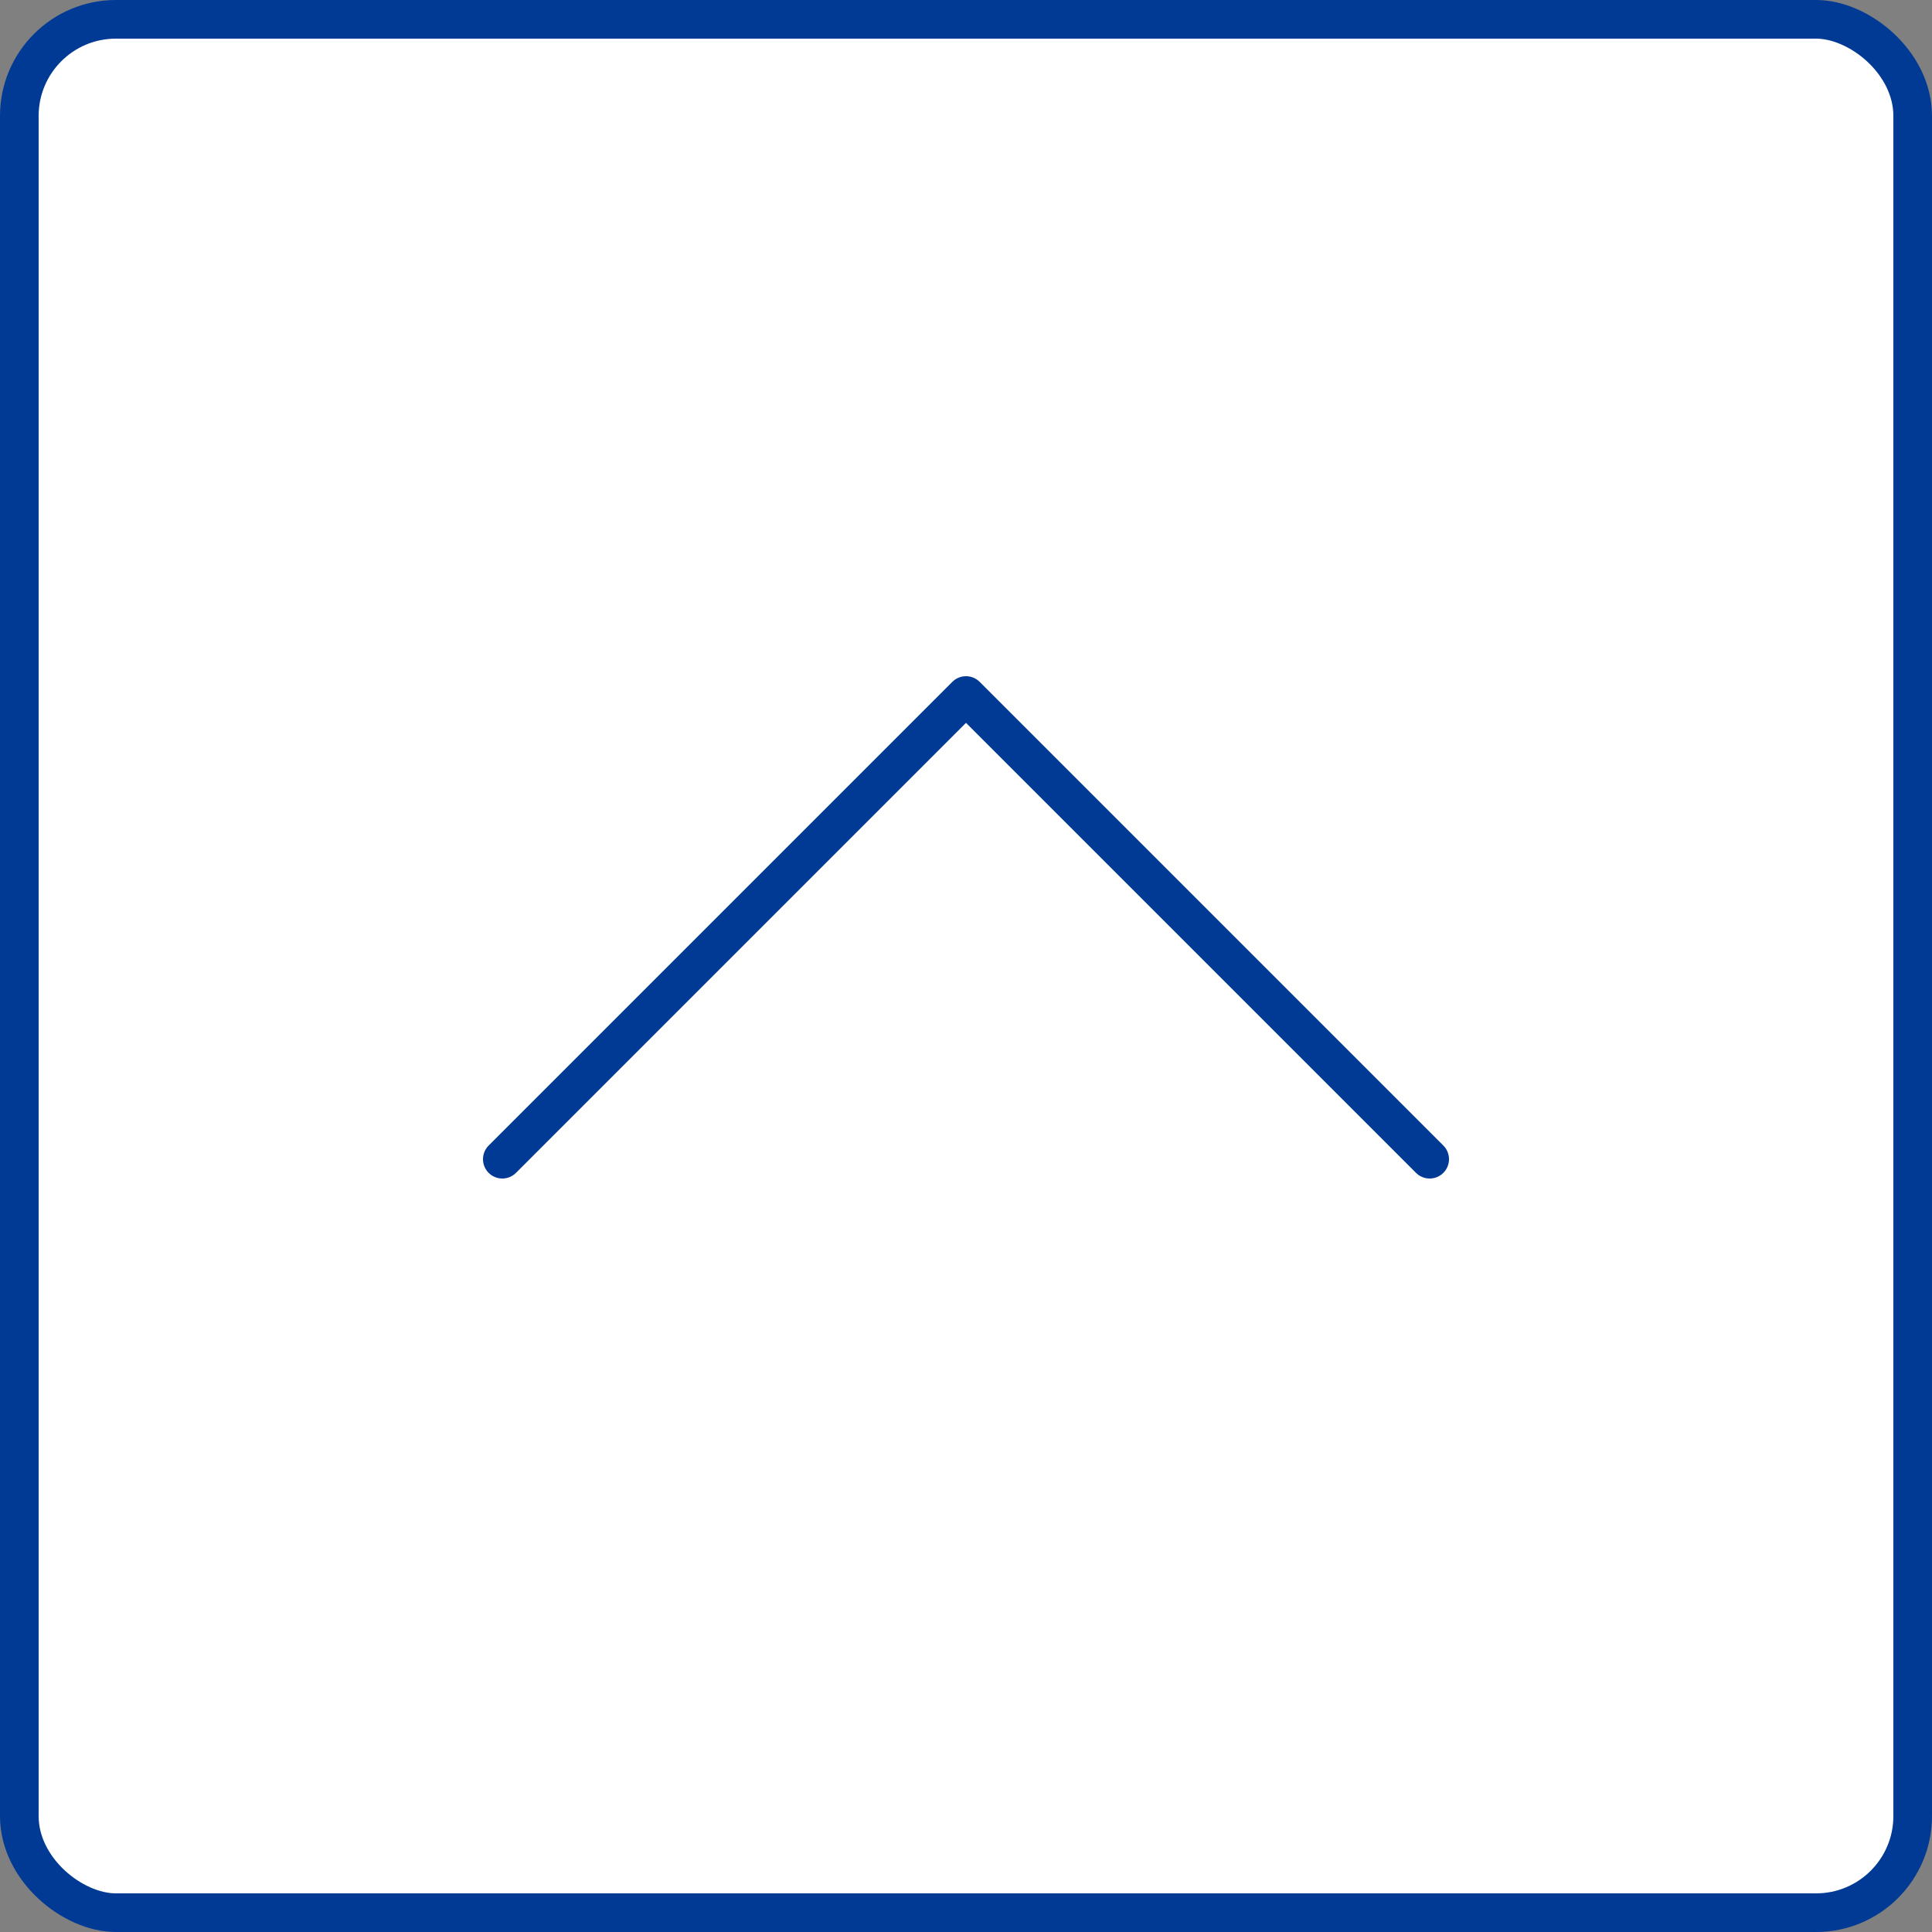 <svg width="50" height="50" viewBox="0 0 50 50" fill="none" xmlns="http://www.w3.org/2000/svg">
<rect x="0" y="0" width="50" height="50" fill="#808080" stroke="none"/>
<rect x="-0.5" y="-0.5" width="49" height="49" rx="2.5" transform="matrix(-4.17579e-08 -1 -1 4.53751e-08 49 49)" fill="white" stroke="#003A94"/>
<path d="M37 30L25 18L13 30" stroke="#003A94" stroke-linecap="round" stroke-linejoin="round"/>
</svg>
